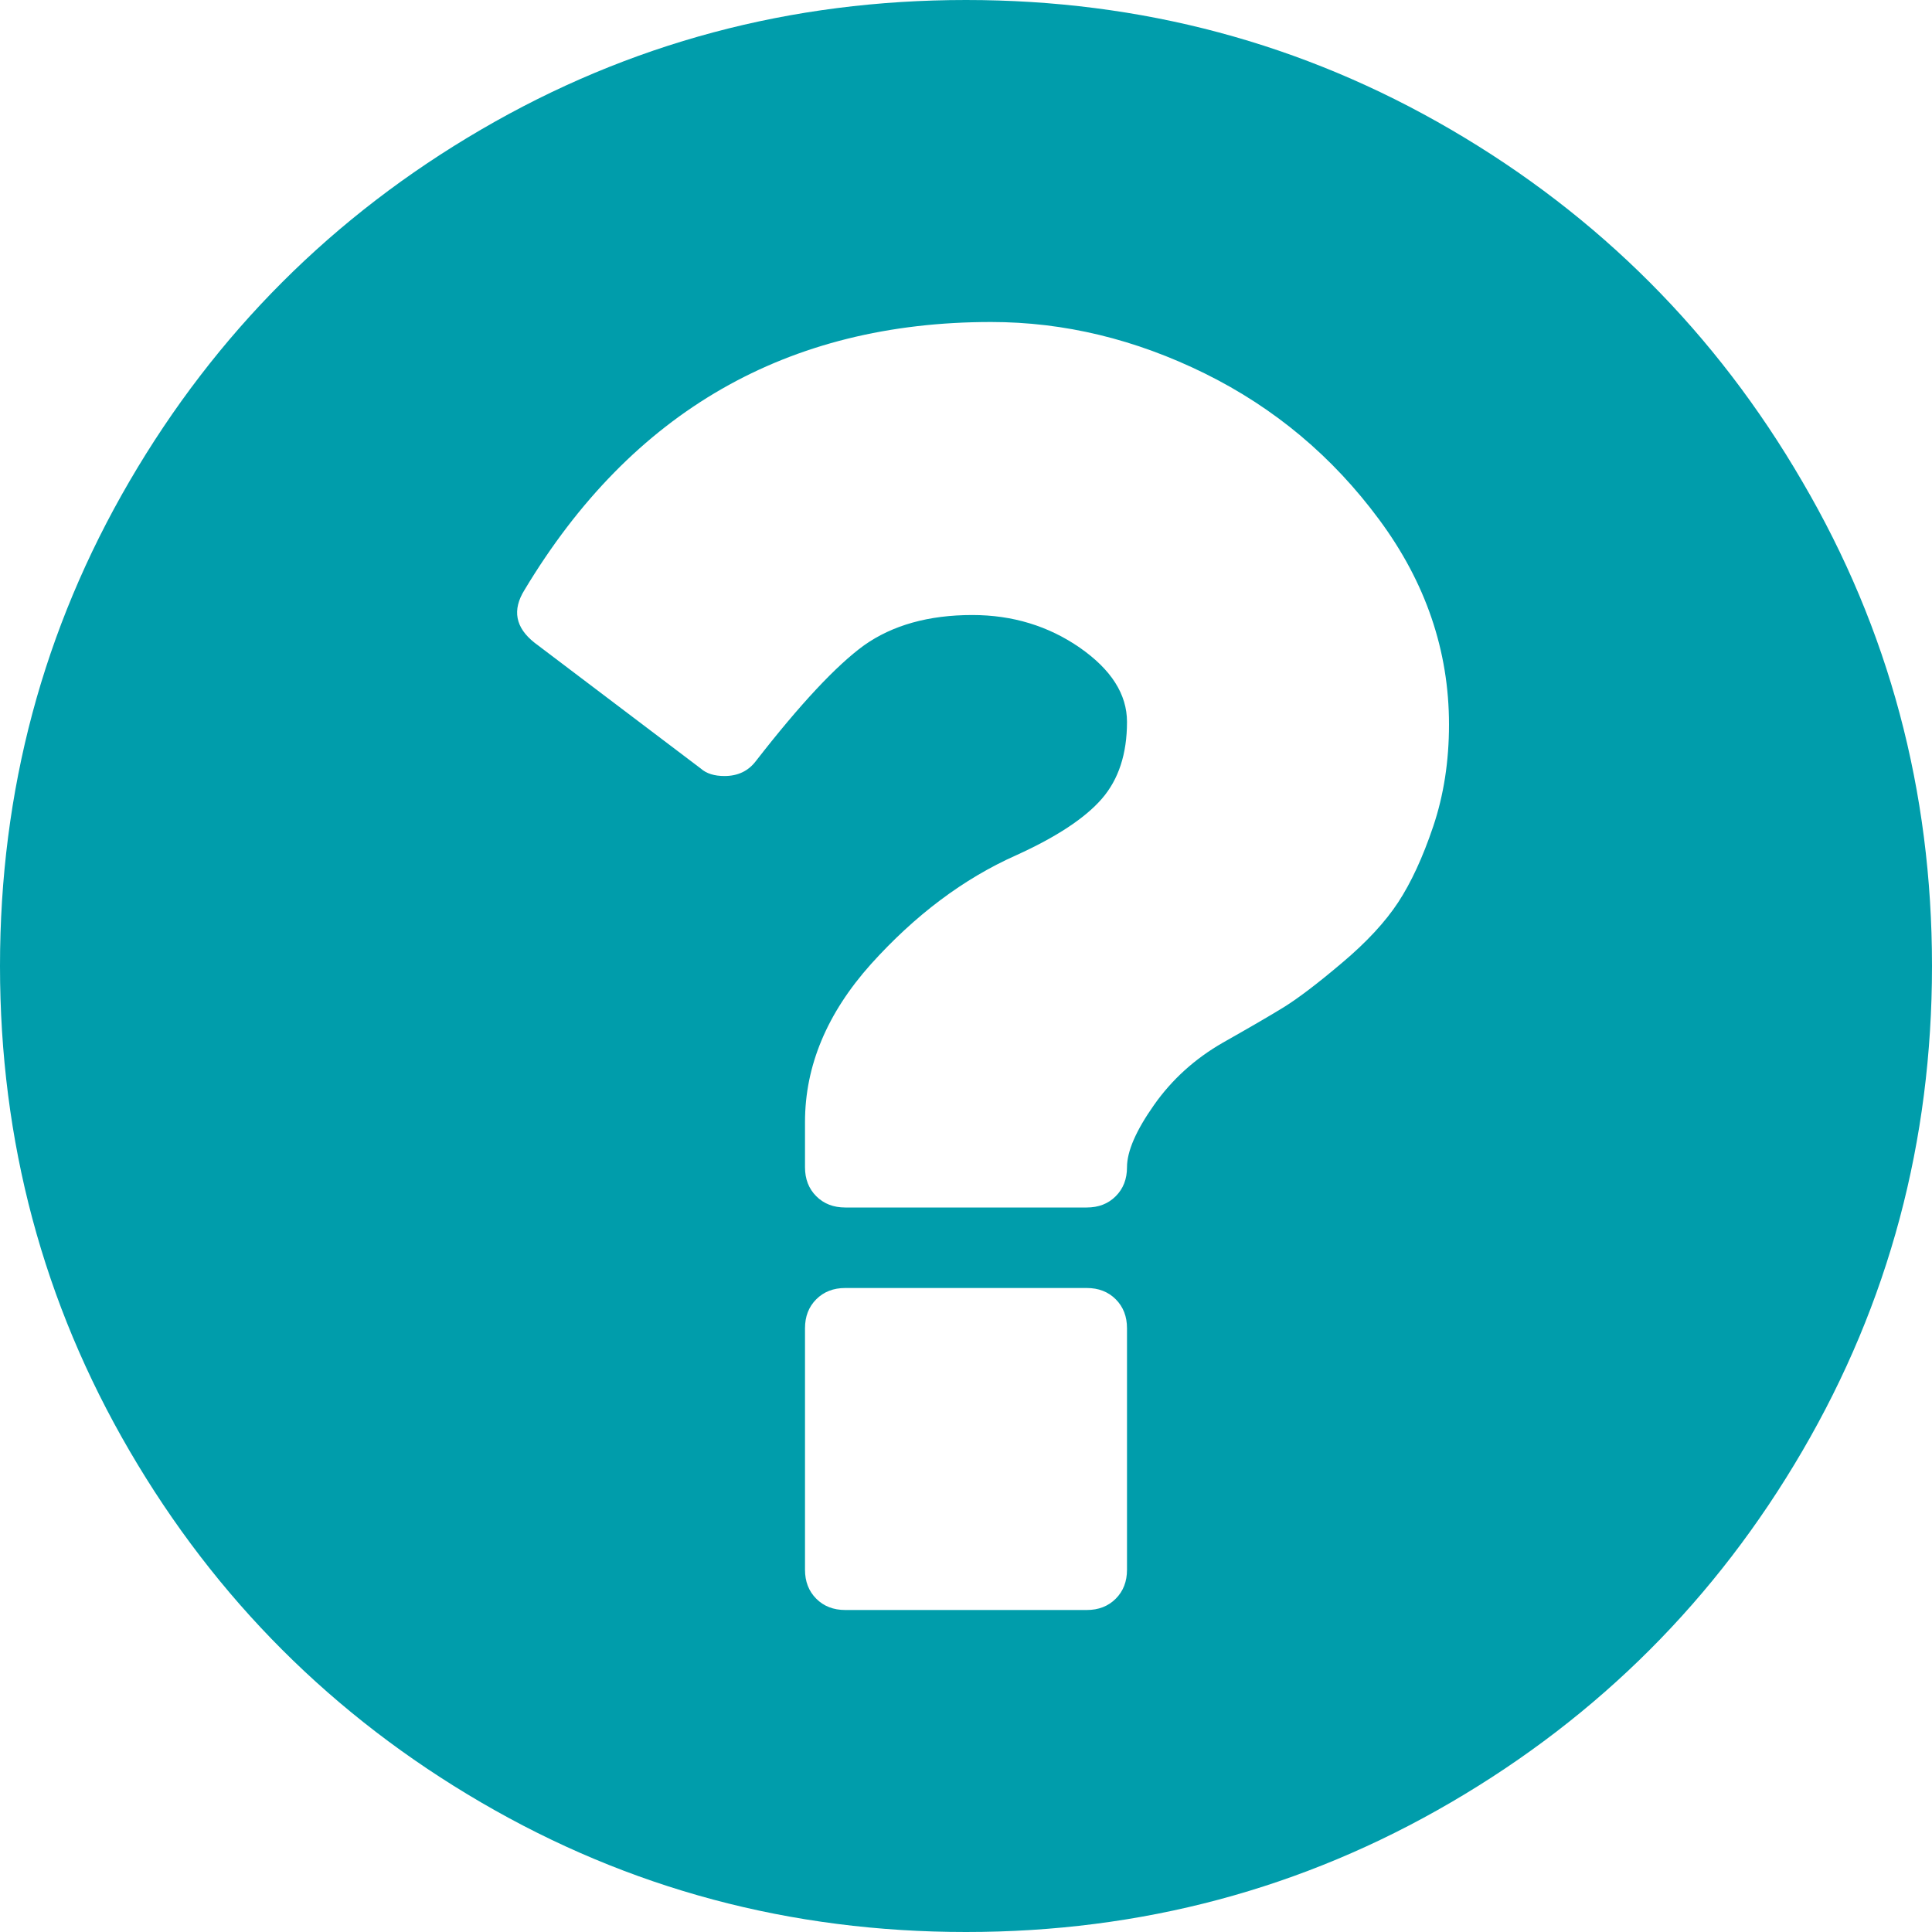 <?xml version="1.0" encoding="UTF-8"?>
<svg width="12px" height="12px" viewBox="0 0 12 12" version="1.1" xmlns="http://www.w3.org/2000/svg" xmlns:xlink="http://www.w3.org/1999/xlink">
    <!-- Generator: Sketch 53.2 (72643) - https://sketchapp.com -->
    <title>help-green</title>
    <desc>Created with Sketch.</desc>
    <g id="Page-1" stroke="none" stroke-width="1" fill="none" fill-rule="evenodd">
        <g id="help-green" fill="#009DAB" fill-rule="nonzero">
            <path d="M7,9.75 L7,8.25 C7,8.177 6.977,8.117 6.93,8.07 C6.883,8.023 6.823,8 6.75,8 L5.25,8 C5.177,8 5.117,8.023 5.07,8.07 C5.023,8.117 5,8.177 5,8.25 L5,9.75 C5,9.823 5.023,9.883 5.07,9.93 C5.117,9.977 5.177,10 5.25,10 L6.75,10 C6.823,10 6.883,9.977 6.93,9.93 C6.977,9.883 7,9.823 7,9.75 Z M9,4.5 C9,4.042 8.855,3.617 8.566,3.227 C8.277,2.836 7.917,2.534 7.484,2.32 C7.052,2.107 6.609,2 6.156,2 C4.891,2 3.924,2.555 3.258,3.664 C3.18,3.789 3.201,3.898 3.32,3.992 L4.352,4.773 C4.388,4.805 4.437,4.82 4.5,4.82 C4.583,4.82 4.648,4.789 4.695,4.727 C4.971,4.372 5.195,4.133 5.367,4.008 C5.544,3.883 5.768,3.82 6.039,3.82 C6.289,3.82 6.512,3.888 6.707,4.023 C6.902,4.159 7,4.312 7,4.484 C7,4.682 6.948,4.841 6.844,4.961 C6.74,5.081 6.563,5.198 6.312,5.312 C5.984,5.458 5.684,5.684 5.41,5.988 C5.137,6.293 5,6.62 5,6.969 L5,7.25 C5,7.323 5.023,7.383 5.07,7.43 C5.117,7.477 5.177,7.5 5.25,7.5 L6.75,7.5 C6.823,7.5 6.883,7.477 6.93,7.43 C6.977,7.383 7,7.323 7,7.25 C7,7.151 7.056,7.022 7.168,6.863 C7.28,6.704 7.422,6.576 7.594,6.477 C7.76,6.383 7.888,6.309 7.977,6.254 C8.065,6.199 8.185,6.108 8.336,5.98 C8.487,5.853 8.603,5.728 8.684,5.605 C8.764,5.483 8.837,5.326 8.902,5.133 C8.967,4.94 9,4.729 9,4.5 Z M11.195,2.992 C11.732,3.909 12,4.911 12,6 C12,7.089 11.732,8.092 11.195,9.012 C10.659,9.931 9.931,10.659 9.012,11.195 C8.092,11.732 7.089,12 6,12 C4.911,12 3.908,11.732 2.988,11.195 C2.069,10.659 1.341,9.931 0.805,9.012 C0.268,8.092 0,7.089 0,6 C0,4.911 0.268,3.908 0.805,2.988 C1.341,2.069 2.069,1.341 2.988,0.805 C3.908,0.268 4.911,0 6,0 C7.089,0 8.092,0.268 9.012,0.805 C9.931,1.341 10.659,2.07 11.195,2.992 Z" id="helpIcon"></path>
        </g>
    </g>
</svg>